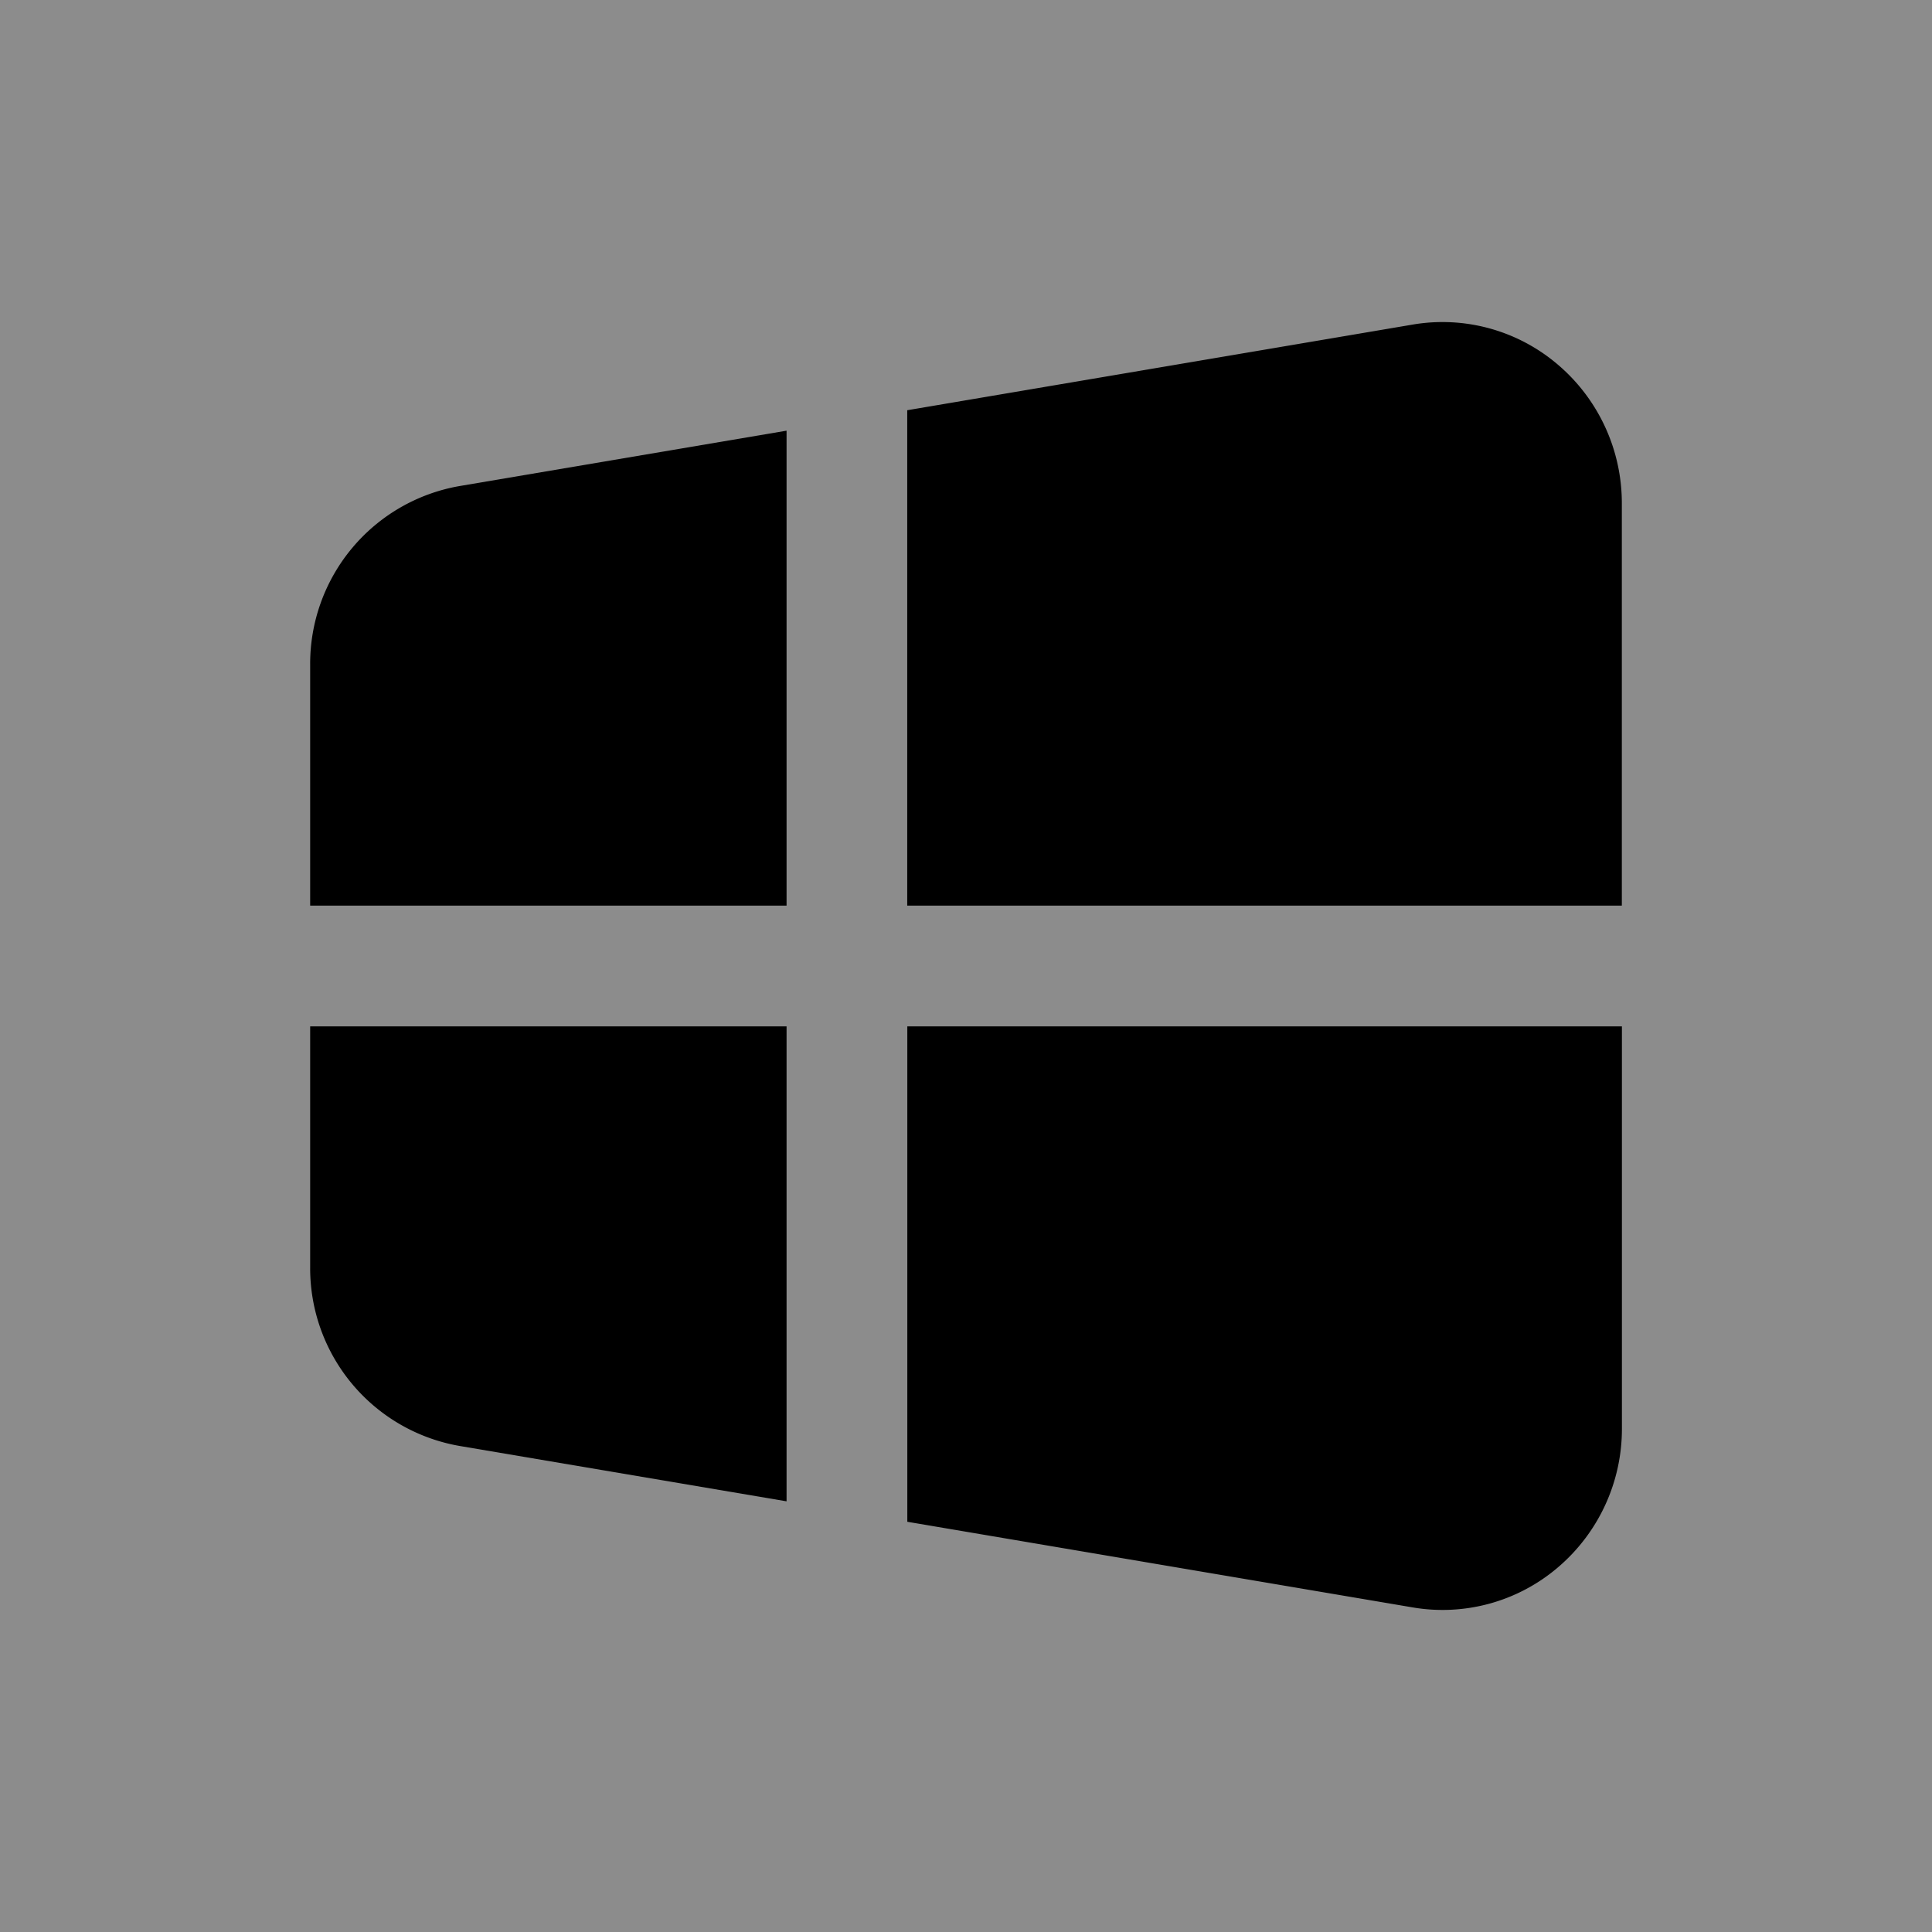 <svg id="icons" xmlns="http://www.w3.org/2000/svg" viewBox="0 0 24 24"><rect x="0" y="0" width="24" height="24" fill="#808080" stroke="none"/><title>01-12-windows-fill-m</title><rect id="canvas" width="24" height="24" style="fill:#fff;fill-opacity:0.1"/><path d="M20.147,11.25V6.254a2.259,2.259,0,0,0-.8-1.729,2.206,2.206,0,0,0-1.798-.493l-6.279,1.064V11.25Z"/><path d="M3.853,12.75v2.99a2.24,2.24,0,0,0,1.861,2.223l4.057.687V12.75Z"/><path d="M9.771,5.35l-4.057.687A2.24,2.24,0,0,0,3.853,8.26V11.25h5.918Z"/><path d="M11.271,18.904l6.279,1.064a2.206,2.206,0,0,0,1.798-.493,2.259,2.259,0,0,0,.8-1.729V12.75H11.271Z"/></svg>